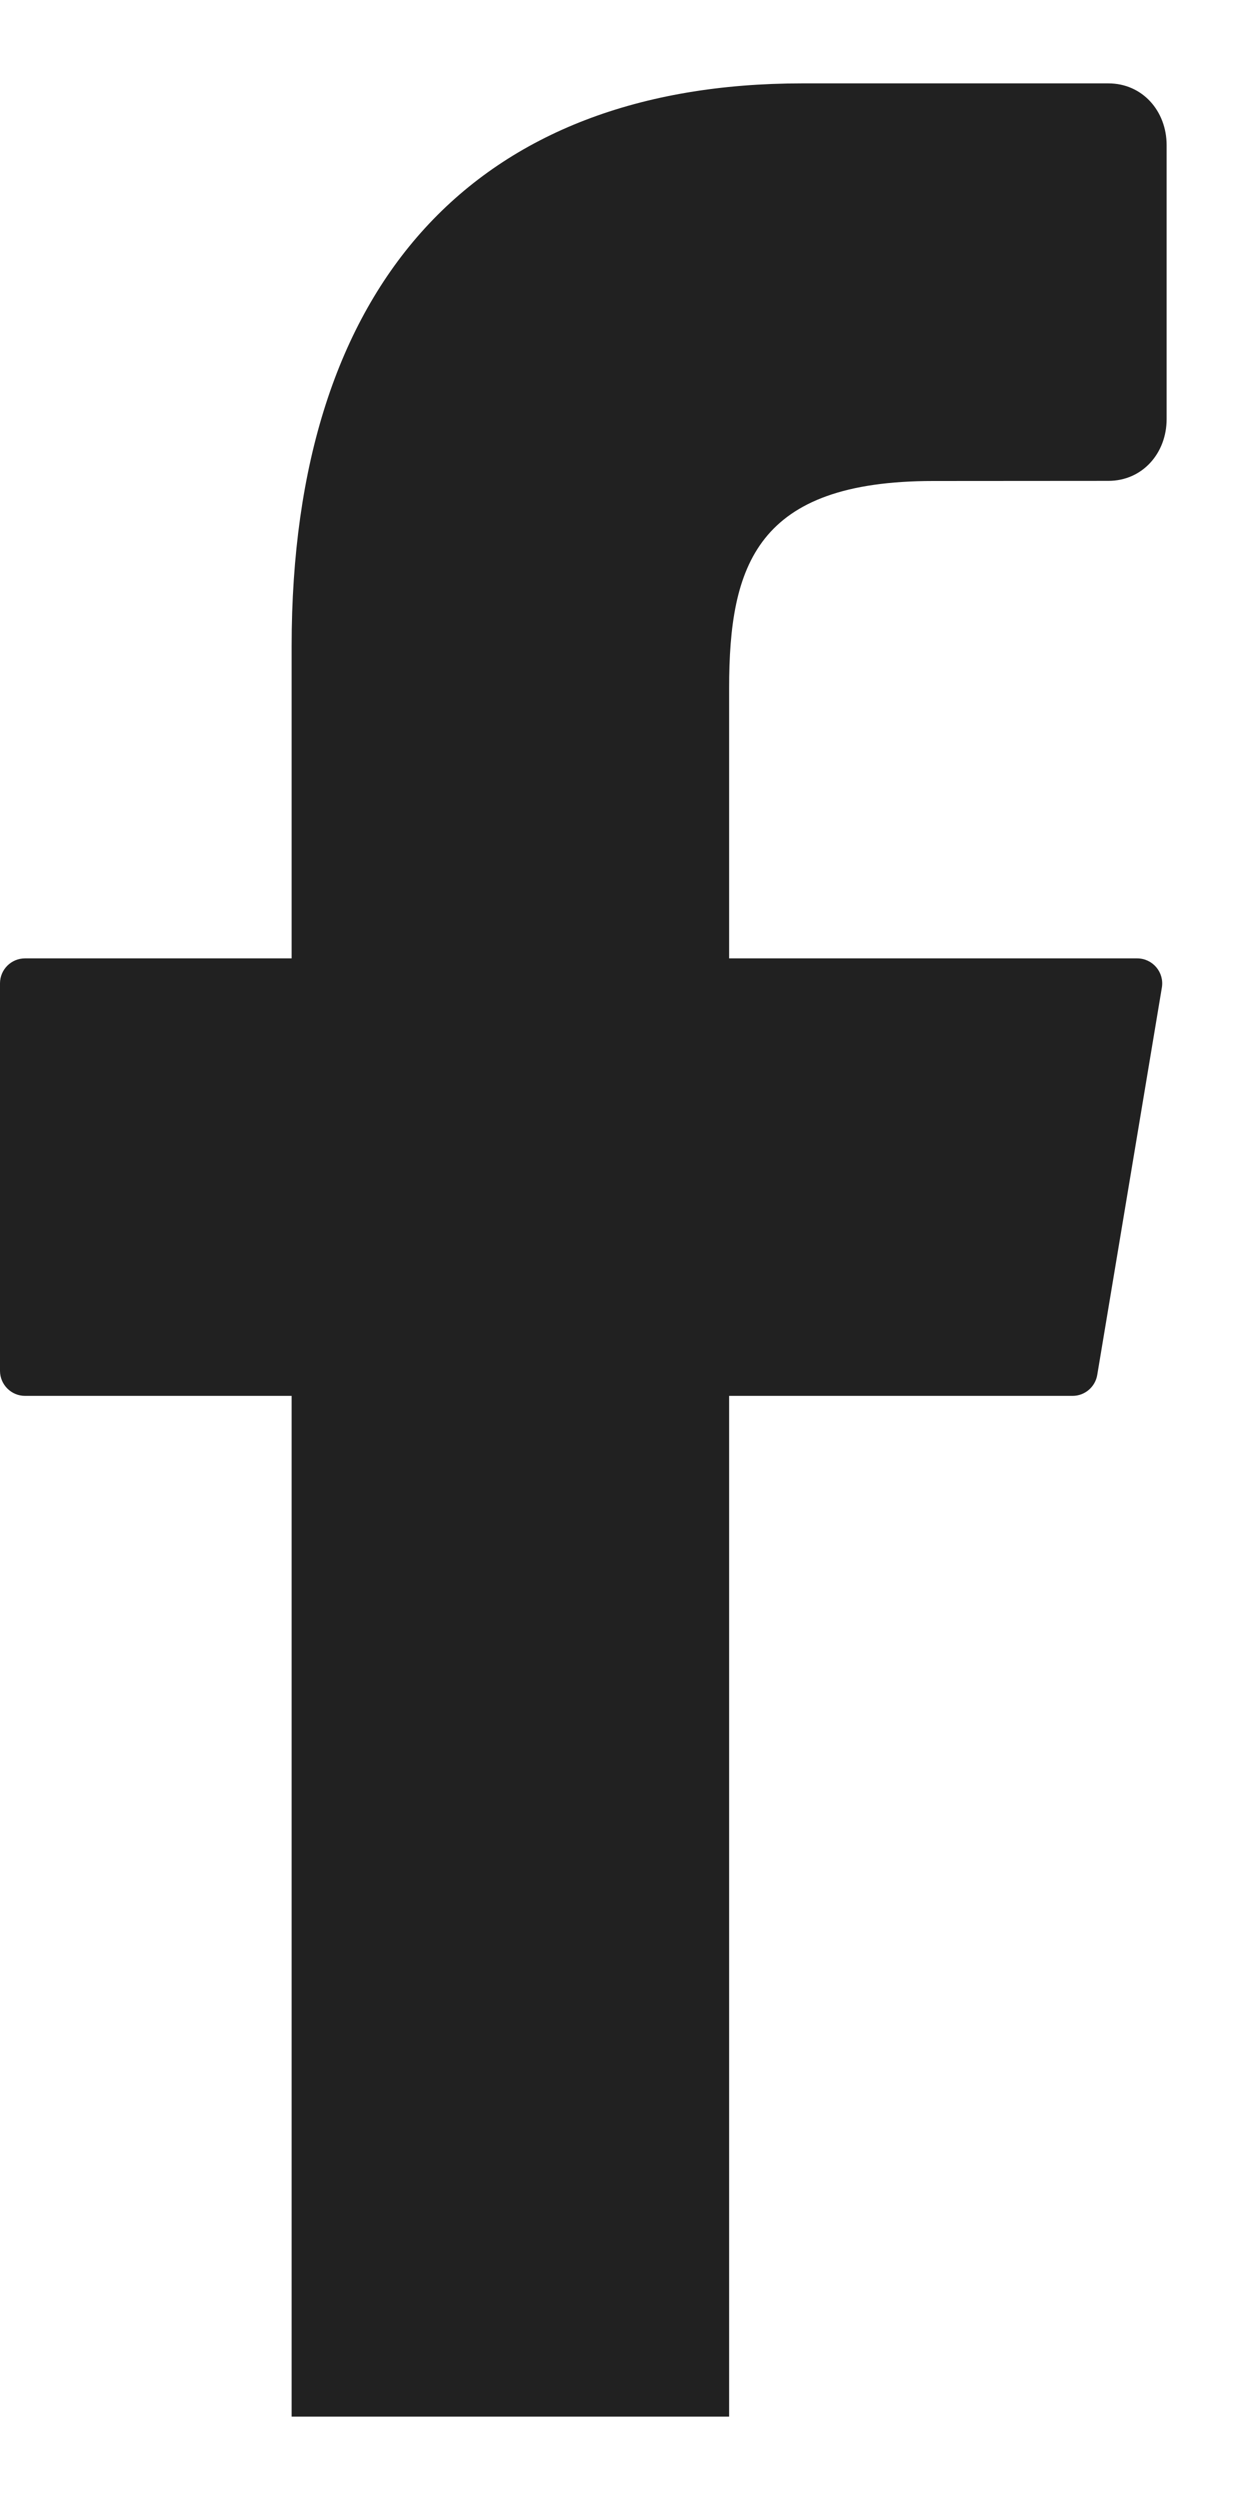 <svg width="10" height="20" viewBox="0 0 10 20" fill="none" xmlns="http://www.w3.org/2000/svg">
<path fill-rule="evenodd" clip-rule="evenodd" d="M9.097 7.667H5.833V5.506C5.833 4.52 6.053 3.848 7.467 3.848L8.867 3.847C9.139 3.847 9.333 3.626 9.333 3.353V1.161C9.333 0.888 9.139 0.667 8.867 0.667H6.417C3.817 0.667 2.333 2.254 2.333 5.169V7.667H0.2C0.09 7.667 0 7.756 0 7.867V10.967C0 11.077 0.09 11.167 0.2 11.167H2.333V19.333H5.833V11.167H8.581C8.678 11.167 8.762 11.096 8.778 10.999L9.295 7.9C9.315 7.778 9.221 7.667 9.097 7.667Z" fill="#212121"/>
</svg>
